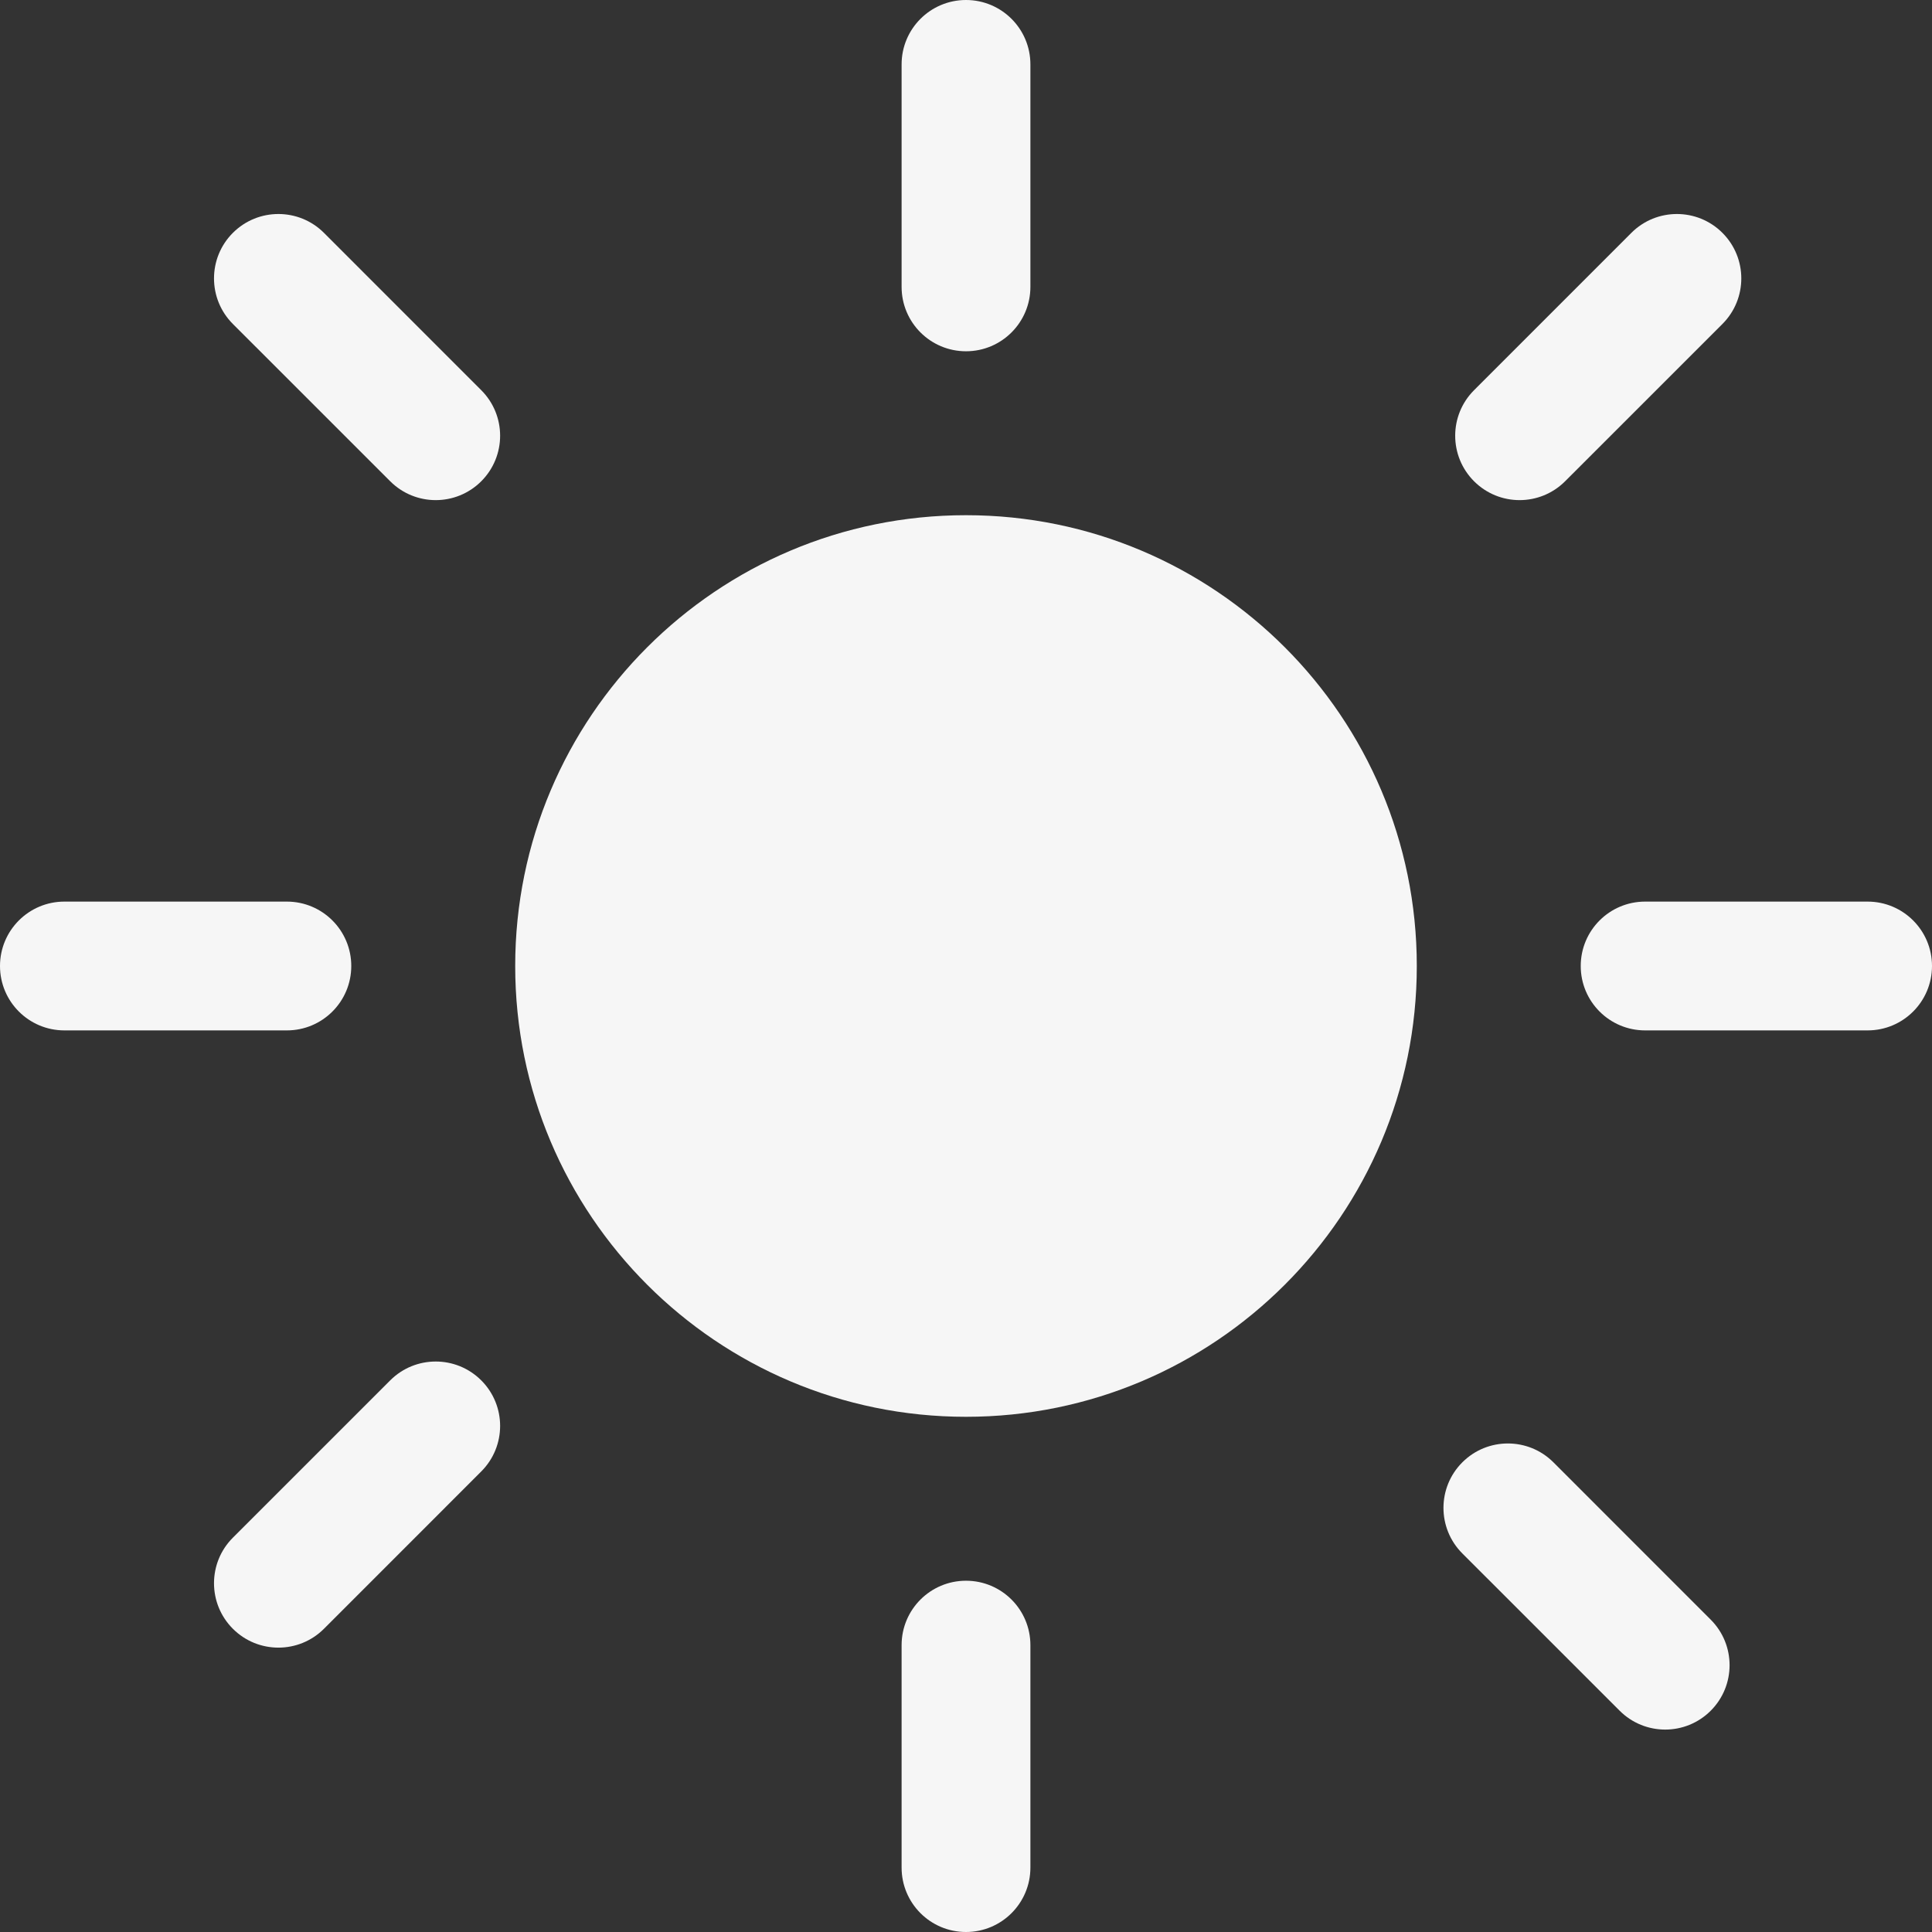 <svg width="60" height="60" viewBox="0 0 60 60" fill="none" xmlns="http://www.w3.org/2000/svg">
<rect x="0" y="0" width="60" height="60" fill="#333333" stroke="none"/>
<path d="M44 30C44 37.732 37.732 44 30 44C22.268 44 16 37.732 16 30C16 22.268 22.268 16 30 16C37.732 16 44 22.268 44 30Z" fill="#F6F6F6"/>
<path d="M28 51.091C28 49.986 28.895 49.091 30 49.091C31.105 49.091 32 49.986 32 51.091V58C32 59.105 31.105 60 30 60C28.895 60 28 59.105 28 58V51.091Z" fill="#F6F6F6"/>
<path d="M51.091 32C49.986 32 49.091 31.105 49.091 30C49.091 28.895 49.986 28 51.091 28H58C59.105 28 60 28.895 60 30C60 31.105 59.105 32 58 32H51.091Z" fill="#F6F6F6"/>
<path d="M2 32C0.895 32 0 31.105 0 30C0 28.895 0.895 28 2 28H8.909C10.014 28 10.909 28.895 10.909 30C10.909 31.105 10.014 32 8.909 32H2Z" fill="#F6F6F6"/>
<path d="M28 2C28 0.895 28.895 0 30 0C31.105 0 32 0.895 32 2V8.909C32 10.014 31.105 10.909 30 10.909C28.895 10.909 28 10.014 28 8.909V2Z" fill="#F6F6F6"/>
<path d="M7.232 10.061C6.451 9.28 6.451 8.013 7.232 7.232C8.013 6.451 9.28 6.451 10.061 7.232L14.946 12.118C15.727 12.899 15.727 14.165 14.946 14.946C14.165 15.727 12.899 15.727 12.118 14.946L7.232 10.061Z" fill="#F6F6F6"/>
<path d="M45.414 48.243C44.633 47.462 44.633 46.195 45.414 45.414C46.195 44.633 47.462 44.633 48.243 45.414L53.128 50.3C53.909 51.081 53.909 52.347 53.128 53.128C52.347 53.909 51.081 53.909 50.3 53.128L45.414 48.243Z" fill="#F6F6F6"/>
<path d="M12.118 42.869C12.899 42.088 14.165 42.088 14.946 42.869C15.727 43.65 15.727 44.916 14.946 45.697L10.061 50.583C9.28 51.364 8.013 51.364 7.232 50.583C6.451 49.802 6.451 48.535 7.232 47.754L12.118 42.869Z" fill="#F6F6F6"/>
<path d="M50.663 7.232C51.444 6.451 52.711 6.451 53.492 7.232C54.273 8.013 54.273 9.28 53.492 10.061L48.606 14.946C47.825 15.727 46.559 15.727 45.778 14.946C44.997 14.165 44.997 12.899 45.778 12.118L50.663 7.232Z" fill="#F6F6F6"/>
</svg>

